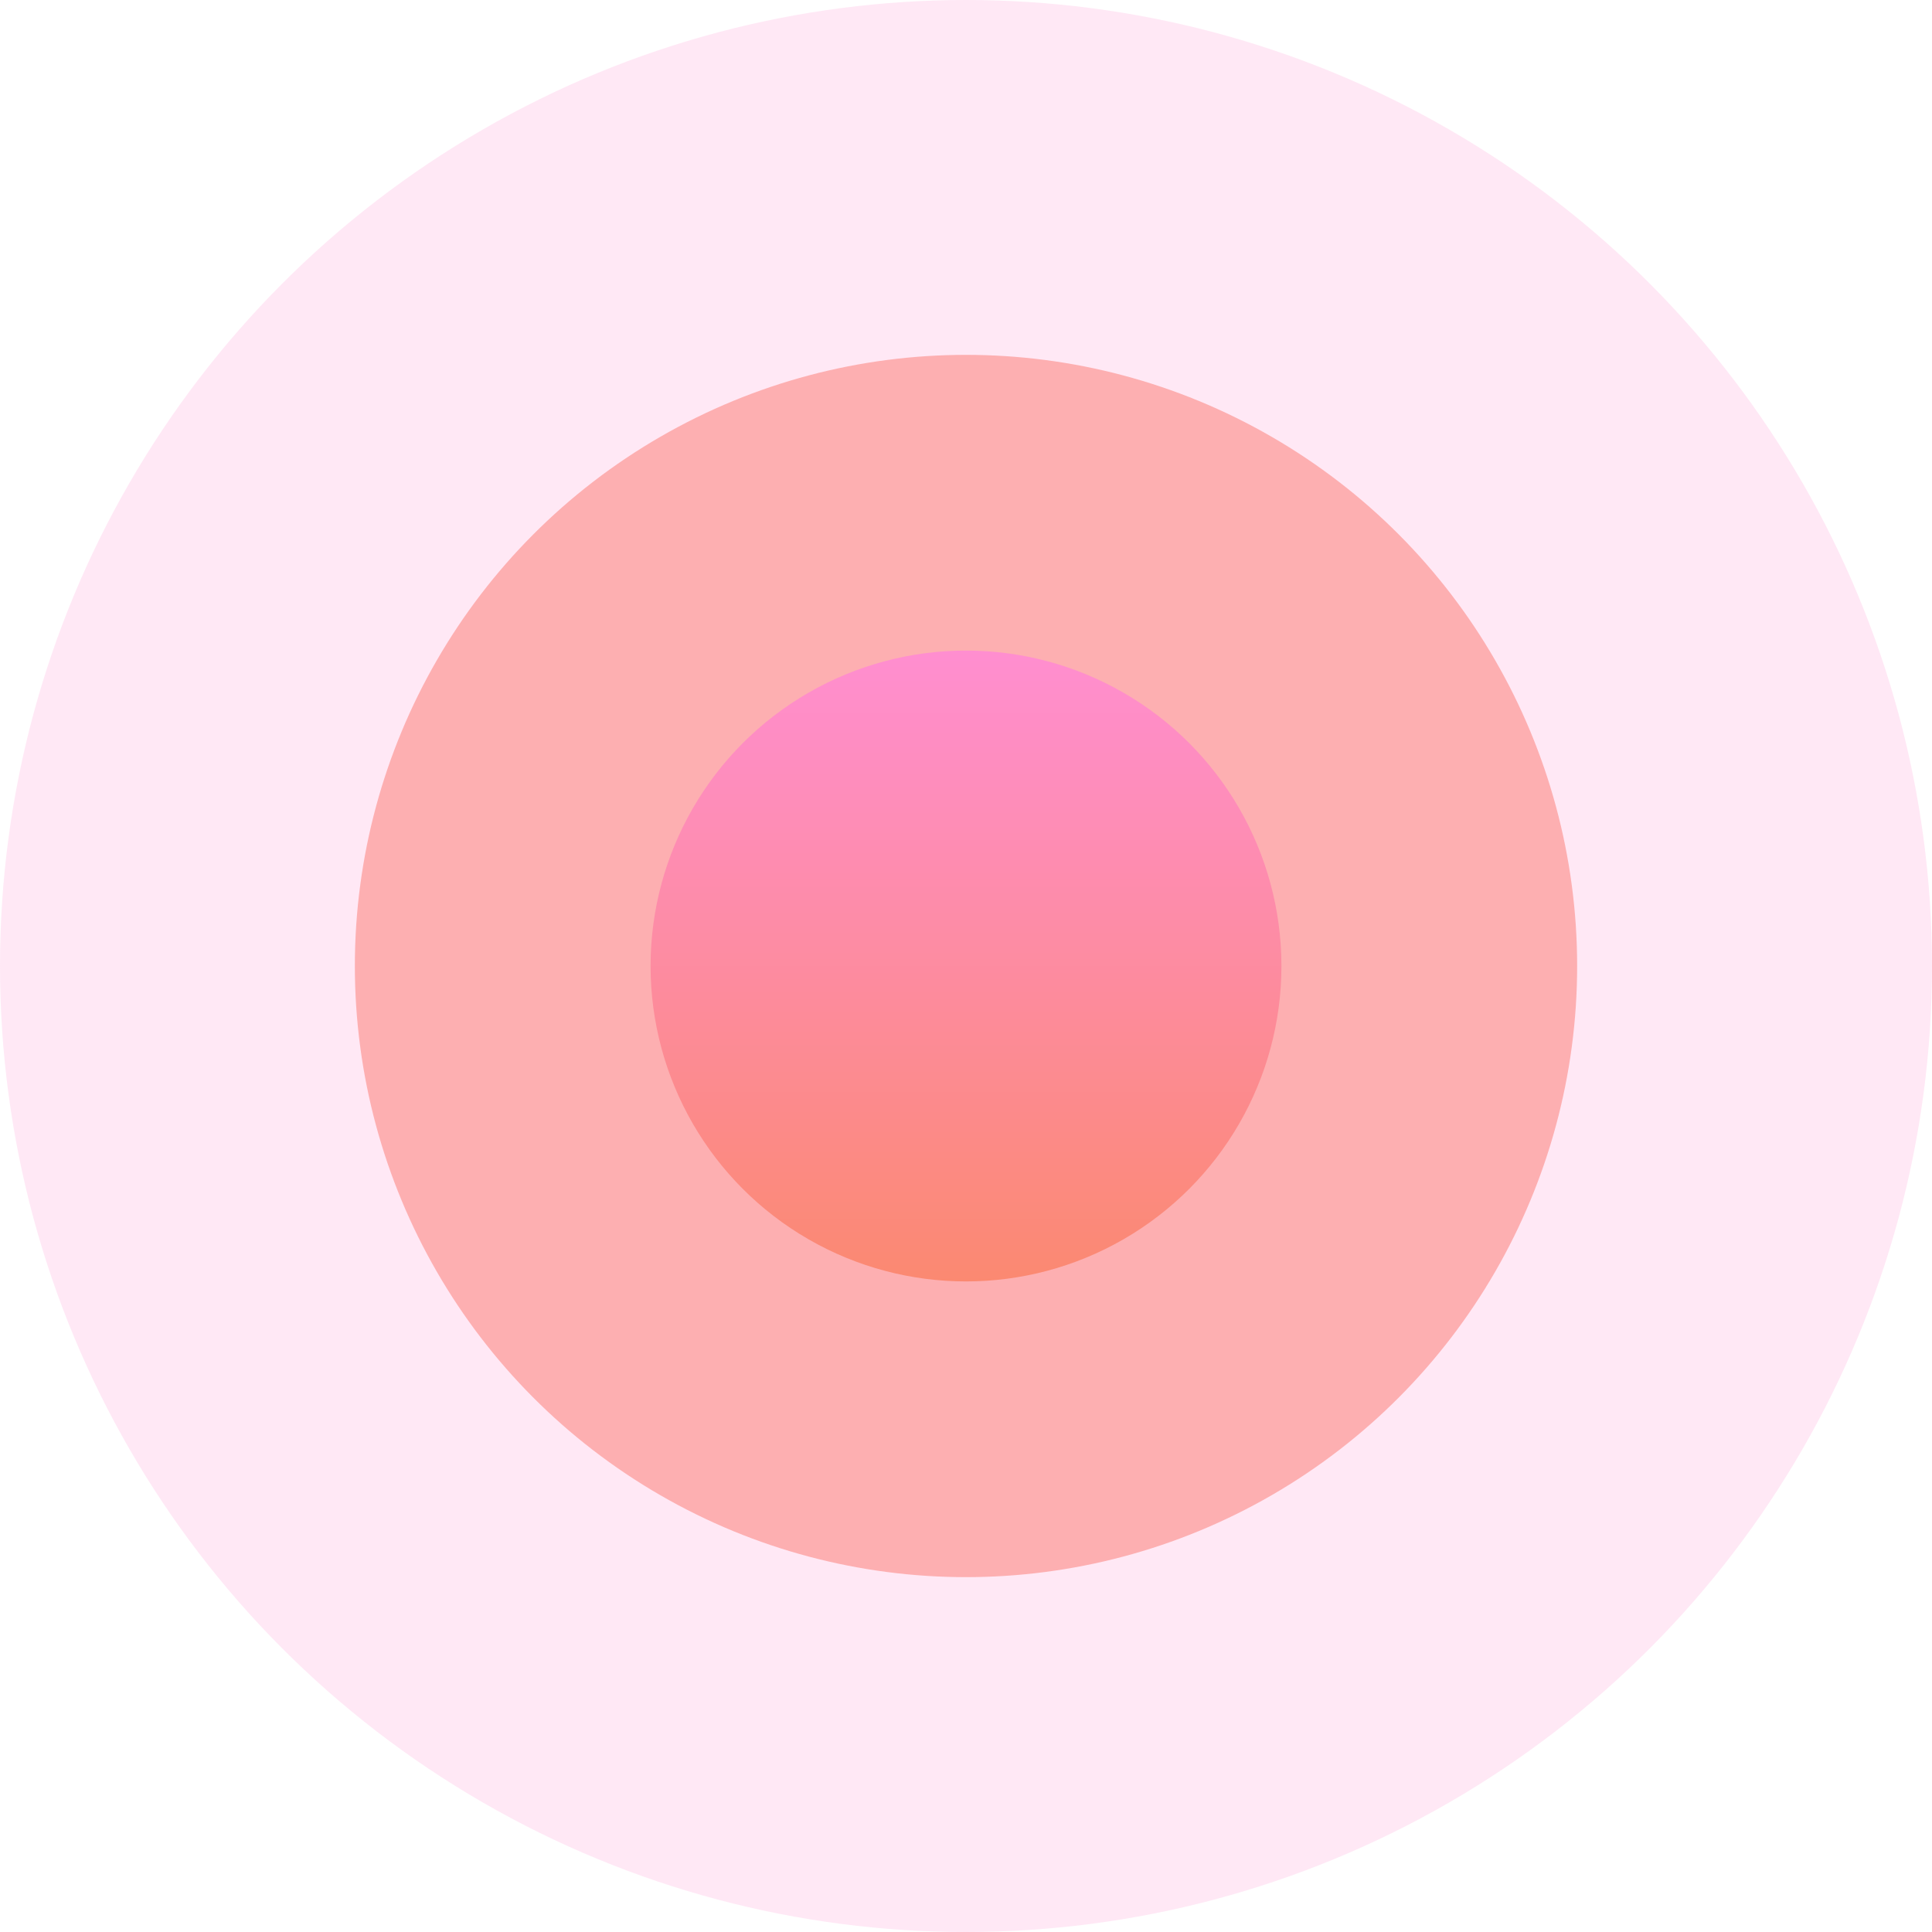 <svg width="98" height="98" viewBox="0 0 98 98" fill="none" xmlns="http://www.w3.org/2000/svg">
<circle opacity="0.6" cx="49" cy="49" r="31" fill="#FB8971"/>
<circle opacity="0.2" cx="49" cy="49" r="49" fill="#FE8ECE"/>
<circle cx="49" cy="49" r="16" fill="url(#paint0_linear_2081_7856)"/>
<defs>
<linearGradient id="paint0_linear_2081_7856" x1="49" y1="33" x2="49" y2="65" gradientUnits="userSpaceOnUse">
<stop stop-color="#FF8ED0"/>
<stop offset="1" stop-color="#FB8971"/>
</linearGradient>
</defs>
</svg>
